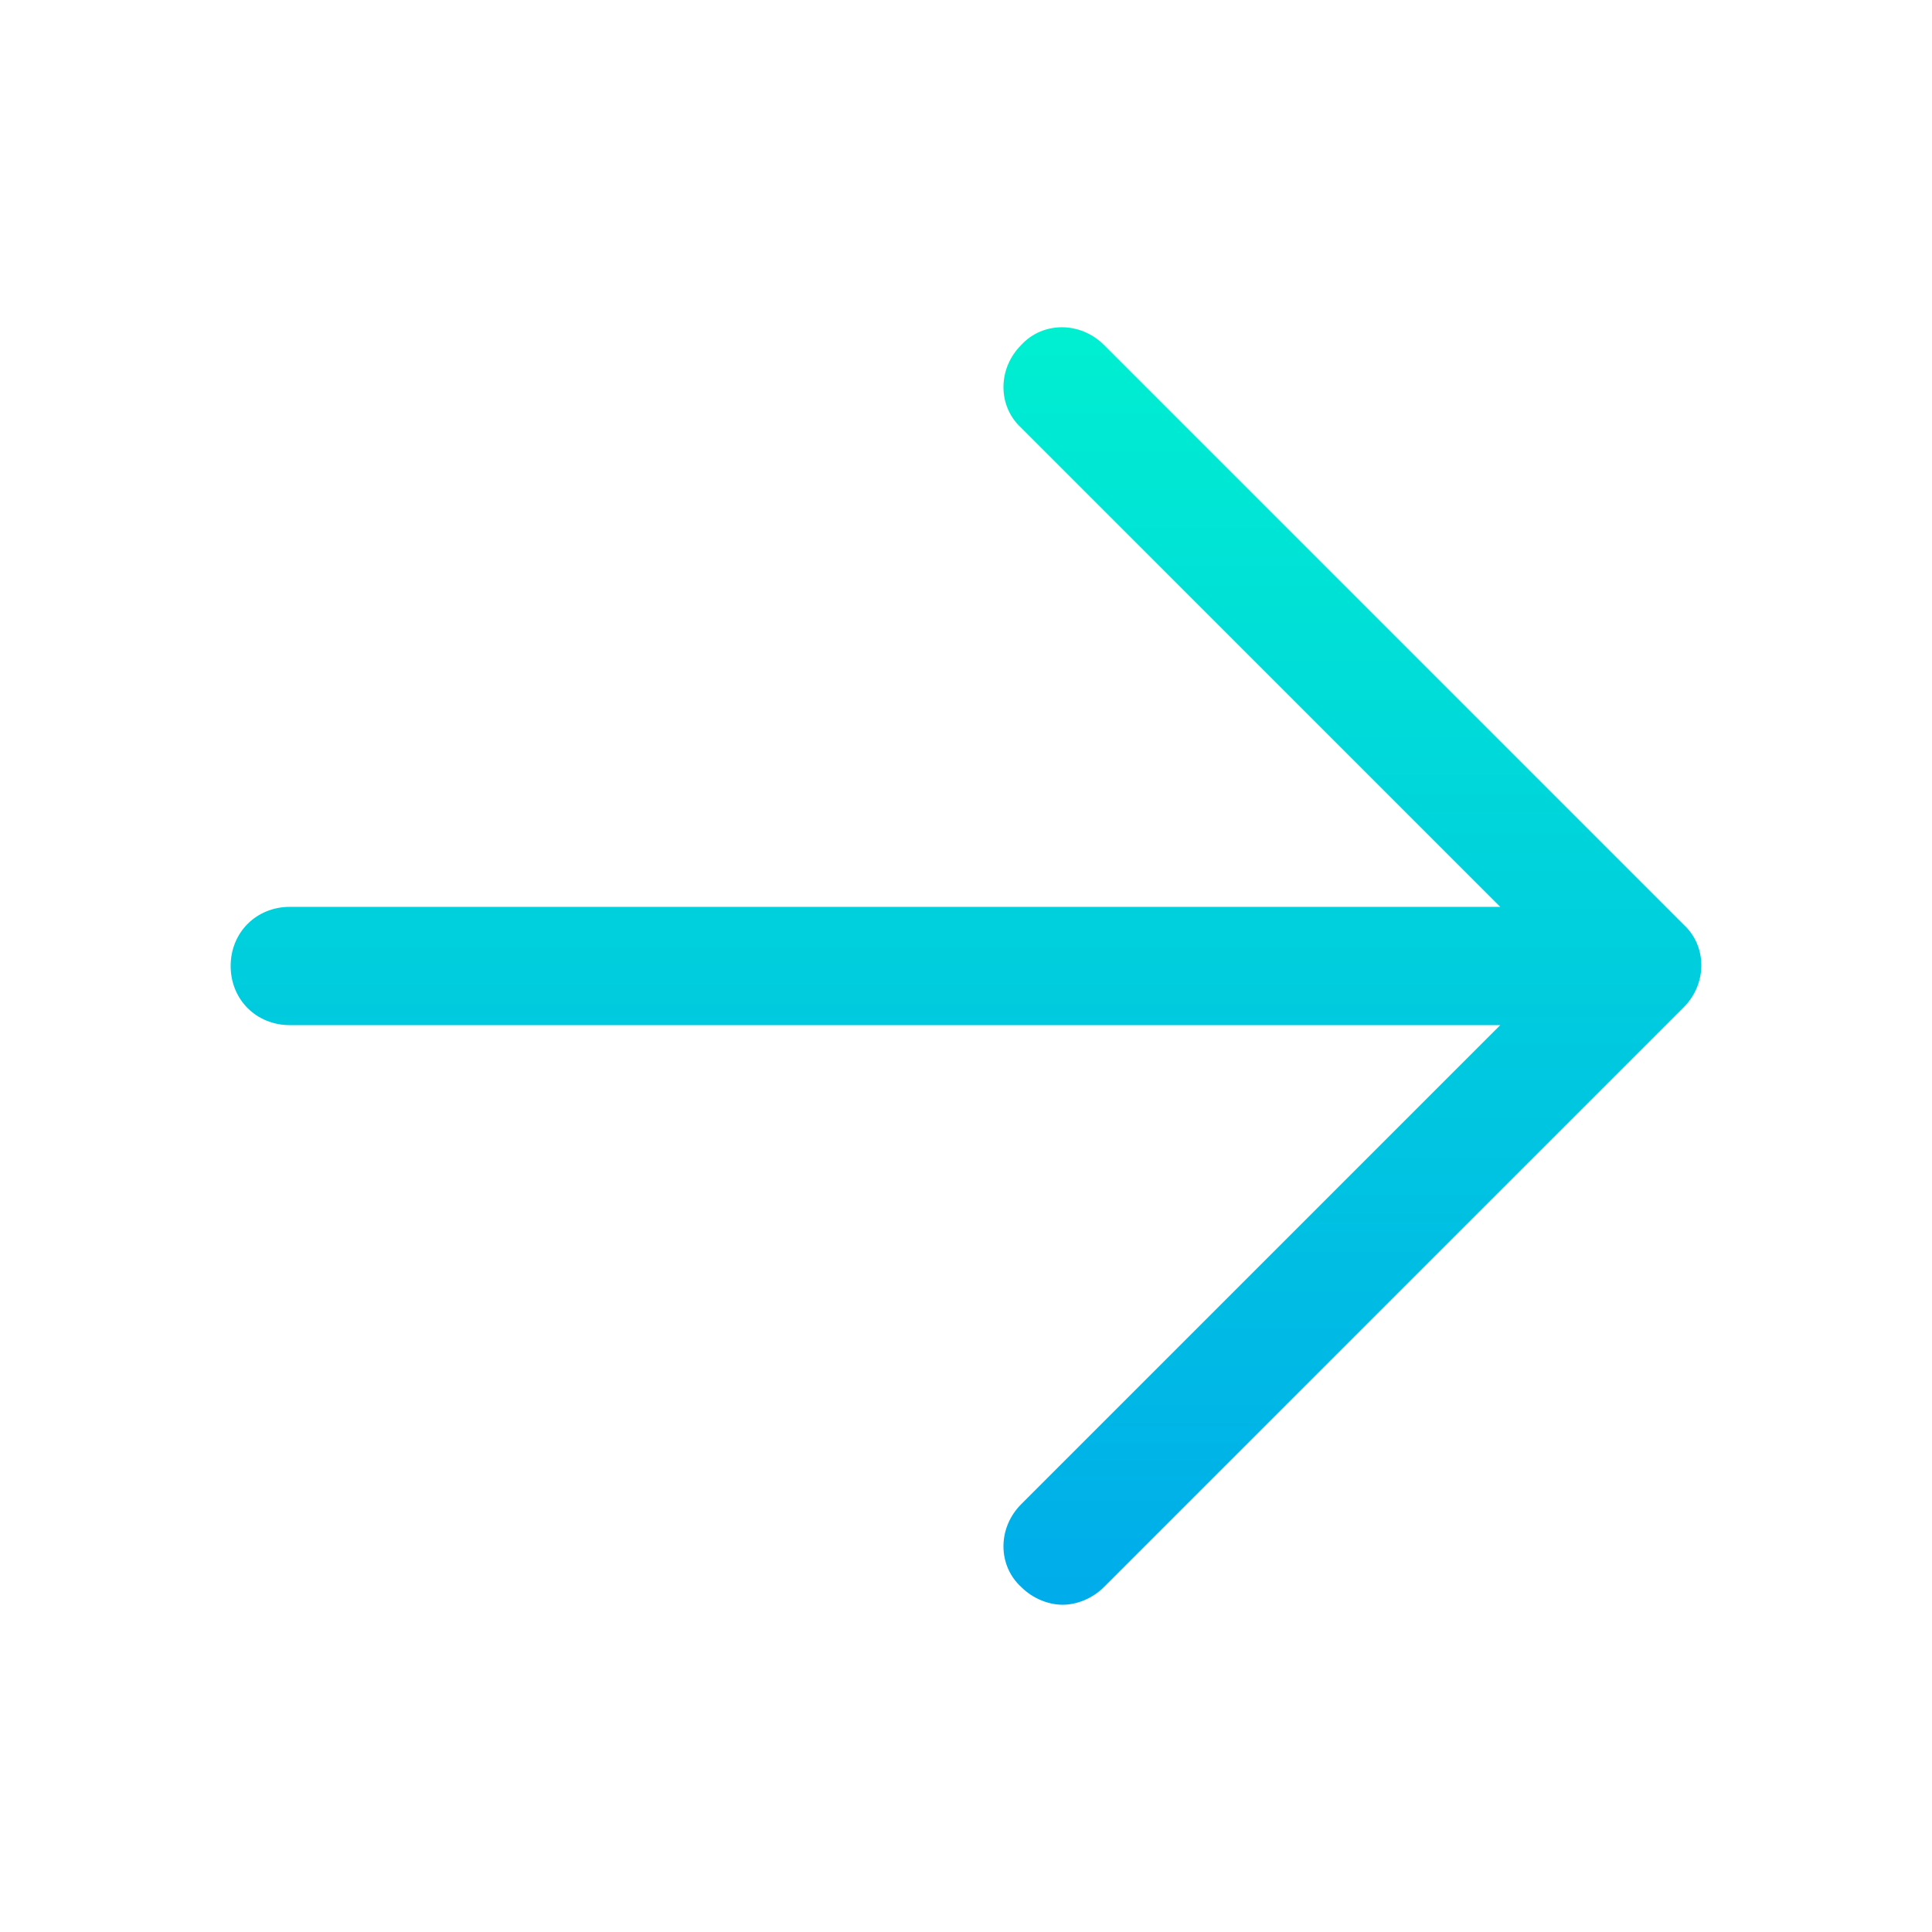 <?xml version="1.0" encoding="utf-8"?>
<!-- Generator: Adobe Illustrator 19.0.0, SVG Export Plug-In . SVG Version: 6.00 Build 0)  -->
<svg xmlns="http://www.w3.org/2000/svg" xmlns:xlink="http://www.w3.org/1999/xlink" version="1.1" id="Layer_1" x="0px" y="0px" viewBox="0 2 98 98" style="enable-background:new 0 2 98 98;" xml:space="preserve" width="512" height="512">
<style type="text/css">
	.st0{fill:url(#SVGID_1_);}
</style>
<linearGradient id="SVGID_1_" gradientUnits="userSpaceOnUse" x1="49" y1="18.6" x2="49" y2="83.4">
	<stop offset="0" style="stop-color:#00EFD1"/>
	<stop offset="1" style="stop-color:#00ACEA"/>
</linearGradient>
<path class="st0" d="M85.4,48.9L56,19.5c-1.2-1.2-3.1-1.2-4.2,0c-1.2,1.2-1.2,3.1,0,4.2L76.1,48H14.7c-1.7,0-3,1.3-3,3  c0,1.7,1.3,3,3,3h61.4L51.8,78.3c-1.2,1.2-1.2,3.1,0,4.2c0.6,0.6,1.4,0.9,2.1,0.9s1.5-0.3,2.1-0.9l29.4-29.4  C86.6,51.9,86.6,50,85.4,48.9z"/>
</svg>